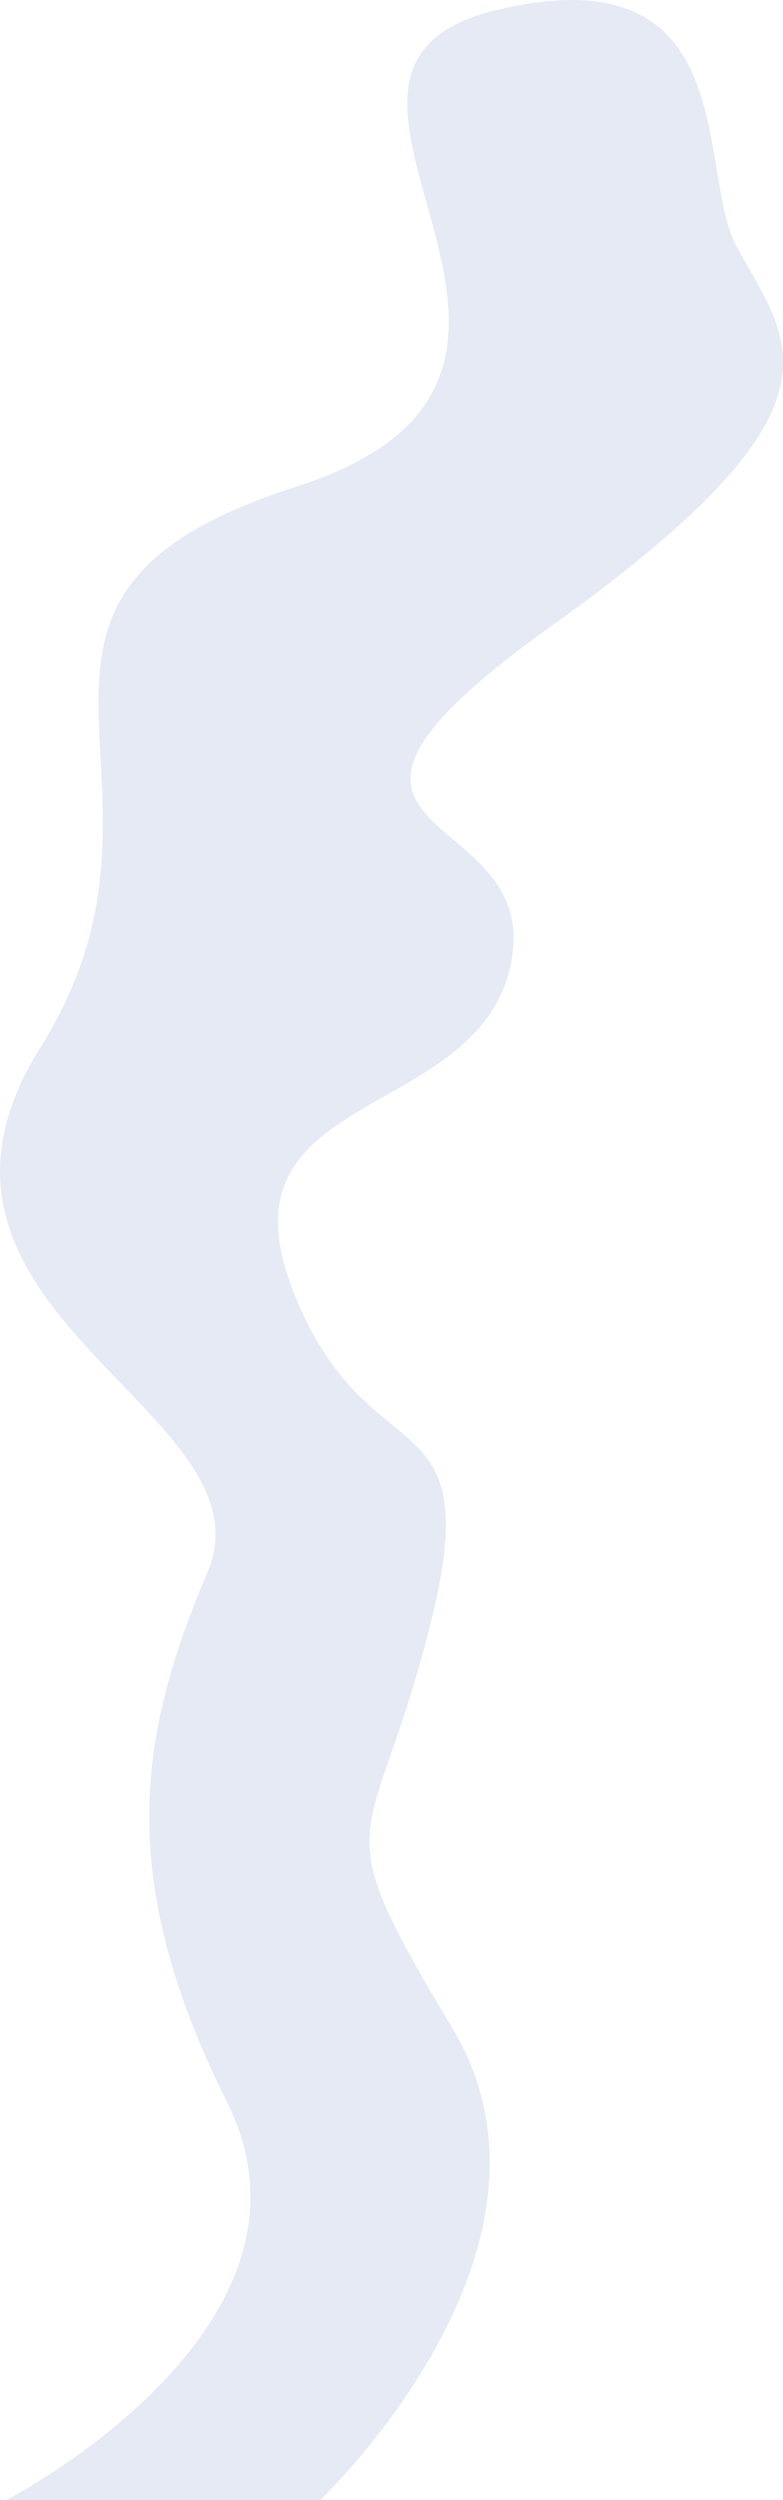 <svg xmlns="http://www.w3.org/2000/svg" width="77.08" height="245.789" viewBox="0 0 77.08 245.789">
  <path id="Path_649" data-name="Path 649" d="M512.5,234.544c5.19,9.657,12.308,15.683-18.108,37.407s-1.092,17.016-3.985,32.94-28.97,12.308-21.724,31.863,19.554,10.139,13.755,33.309-10.862,18.108,2.17,39.832-13.032,46.34-13.032,46.34H440.687s32.827-16.888,21.724-39.094-8.692-36.2-1.928-52.14-32.827-25.581-16.406-51.658-9.657-43.93,25.1-55.033-5.062-40.8,19.554-46.823S508.581,227.255,512.5,234.544Z" transform="translate(-440.053 -210.446)" fill="#e6eaf5"/>
</svg>
